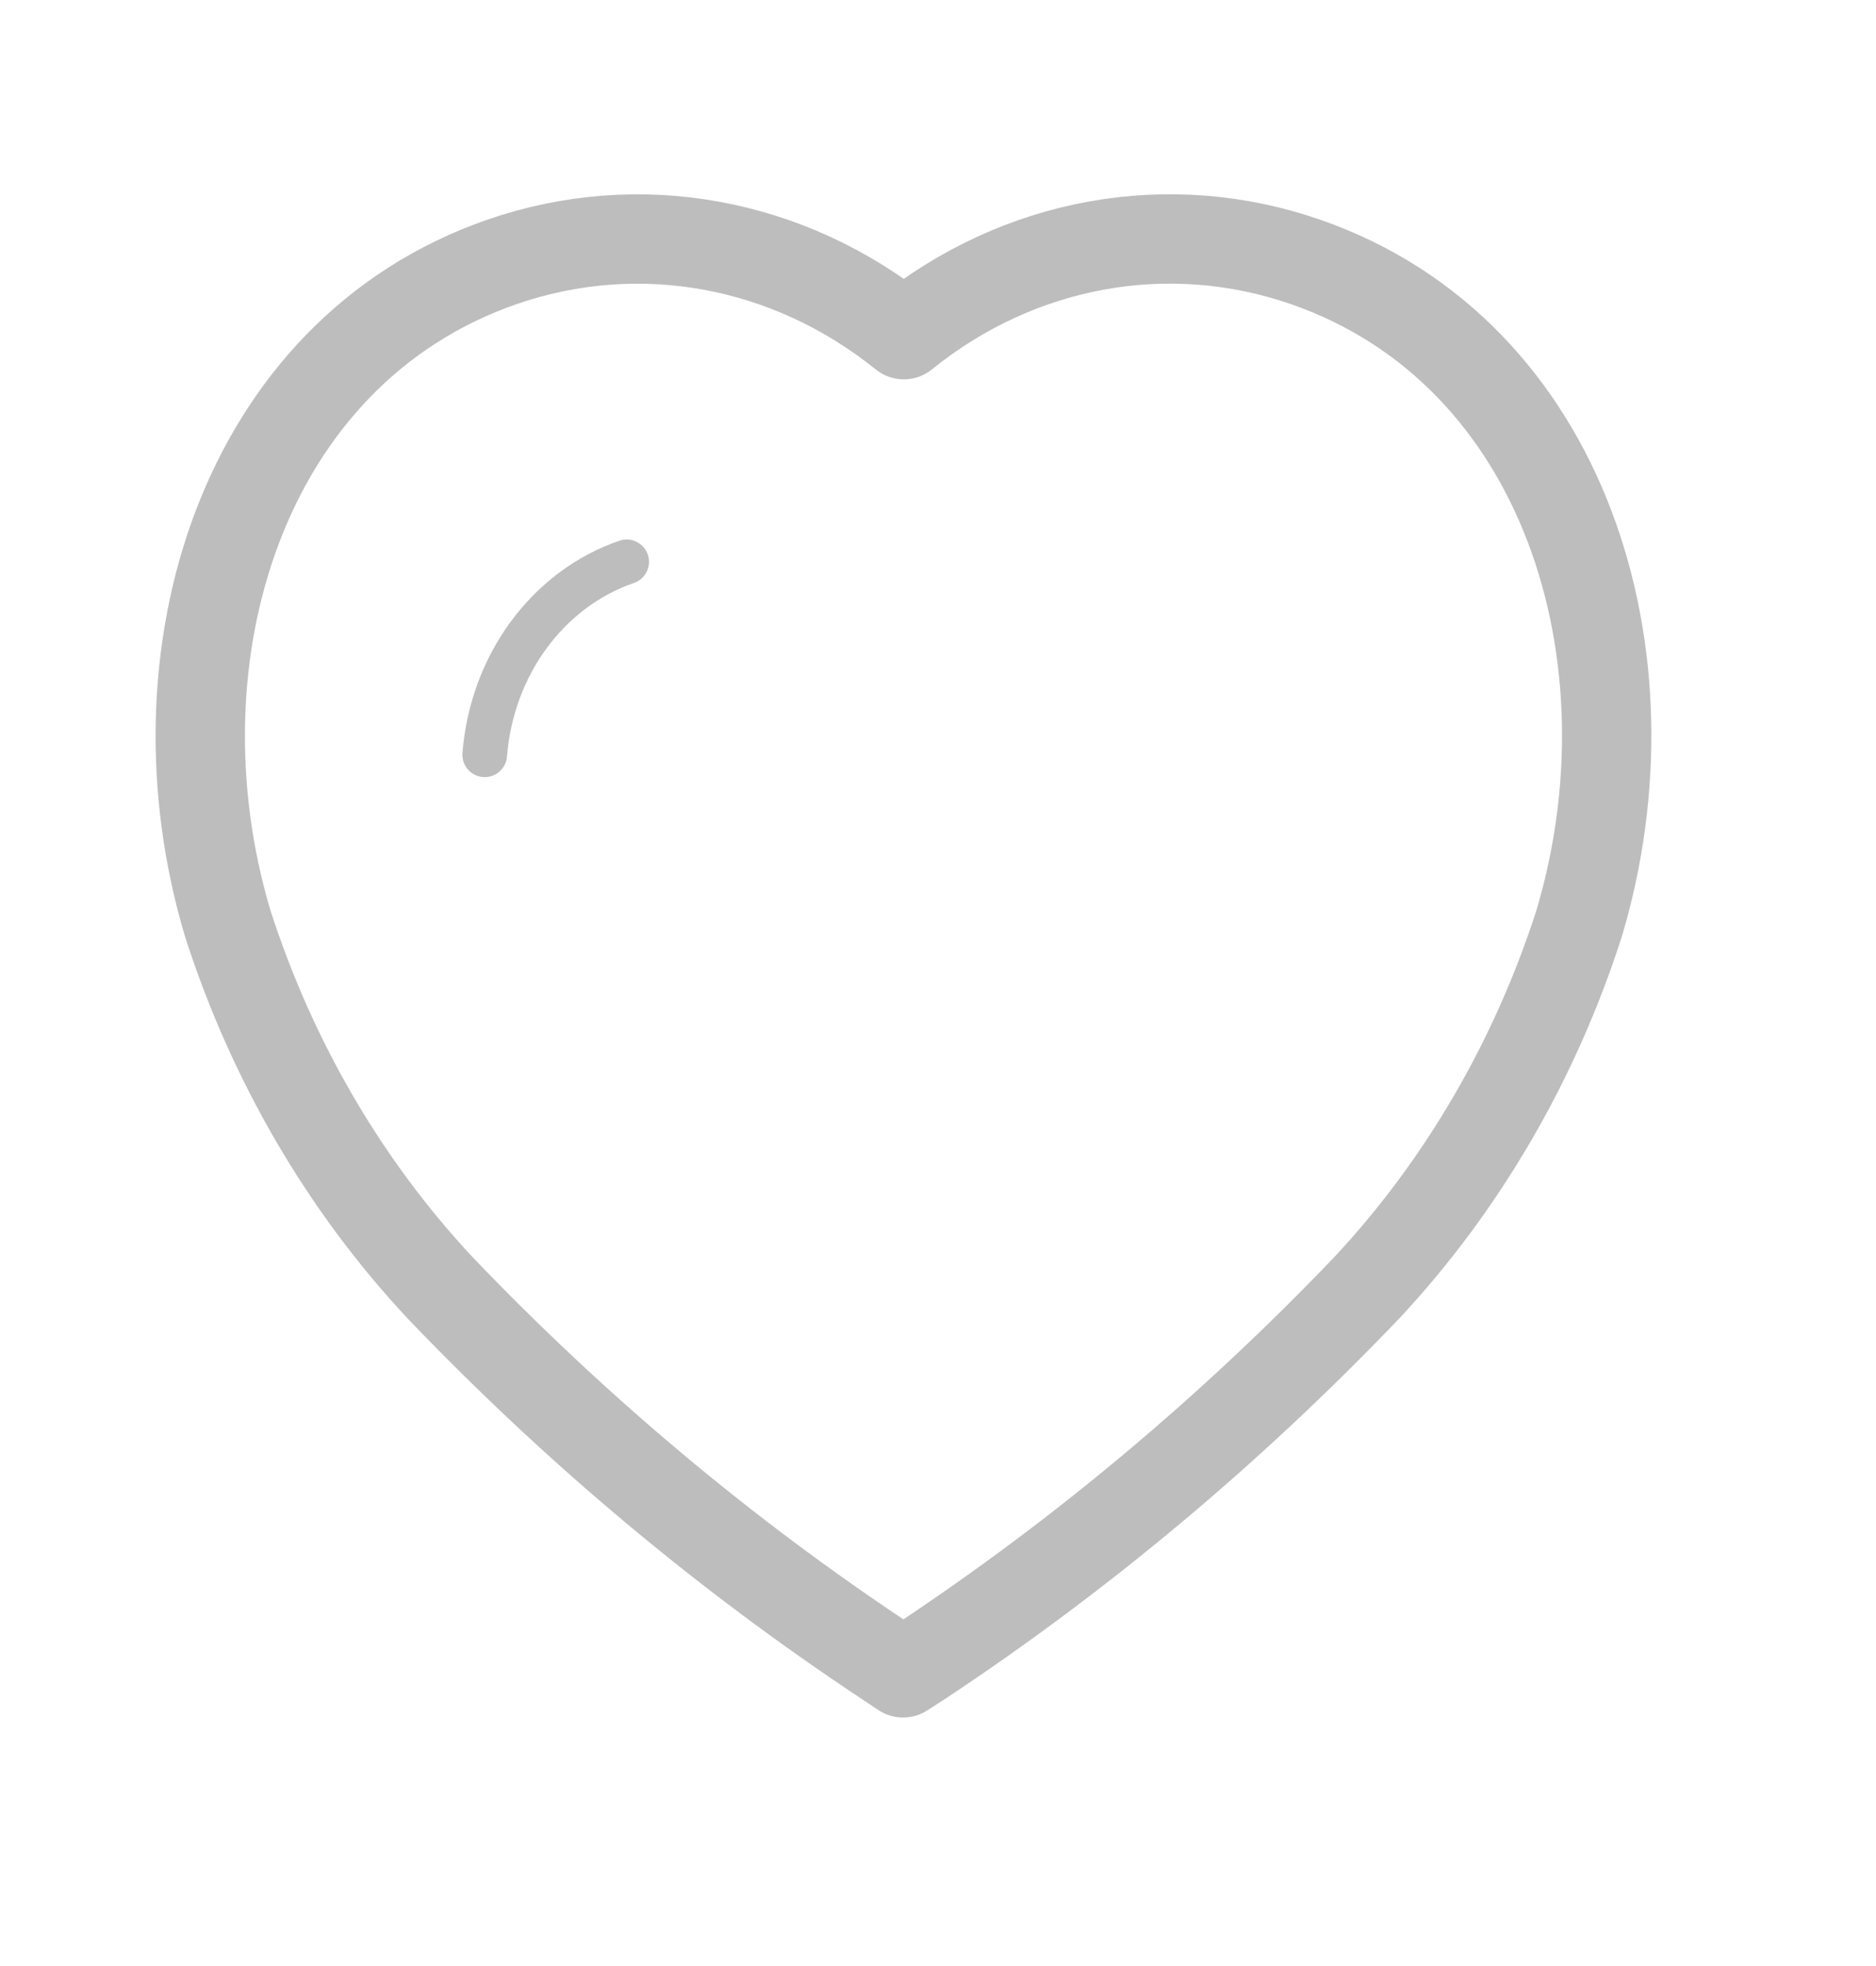 <svg width="21" height="22" viewBox="0 0 21 22" fill="none" xmlns="http://www.w3.org/2000/svg">
<path fill-rule="evenodd" clip-rule="evenodd" d="M10.311 18.589C12.11 17.398 13.783 15.996 15.301 14.409C16.368 13.266 17.181 11.873 17.676 10.336C18.568 7.354 17.526 3.94 14.612 2.93C13.08 2.4 11.407 2.703 10.117 3.745C8.825 2.704 7.153 2.401 5.621 2.93C2.707 3.94 1.658 7.354 2.55 10.336C3.045 11.873 3.857 13.266 4.925 14.409C6.443 15.996 8.116 17.398 9.914 18.589L10.109 18.719L10.311 18.589Z" stroke="#BDBDBD" stroke-linecap="round" stroke-linejoin="round"/>
<path d="M7.015 6.287C6.132 6.59 5.505 7.443 5.426 8.446" stroke="#BDBDBD" stroke-width="0.5" stroke-linecap="round" stroke-linejoin="round"/>
</svg>
